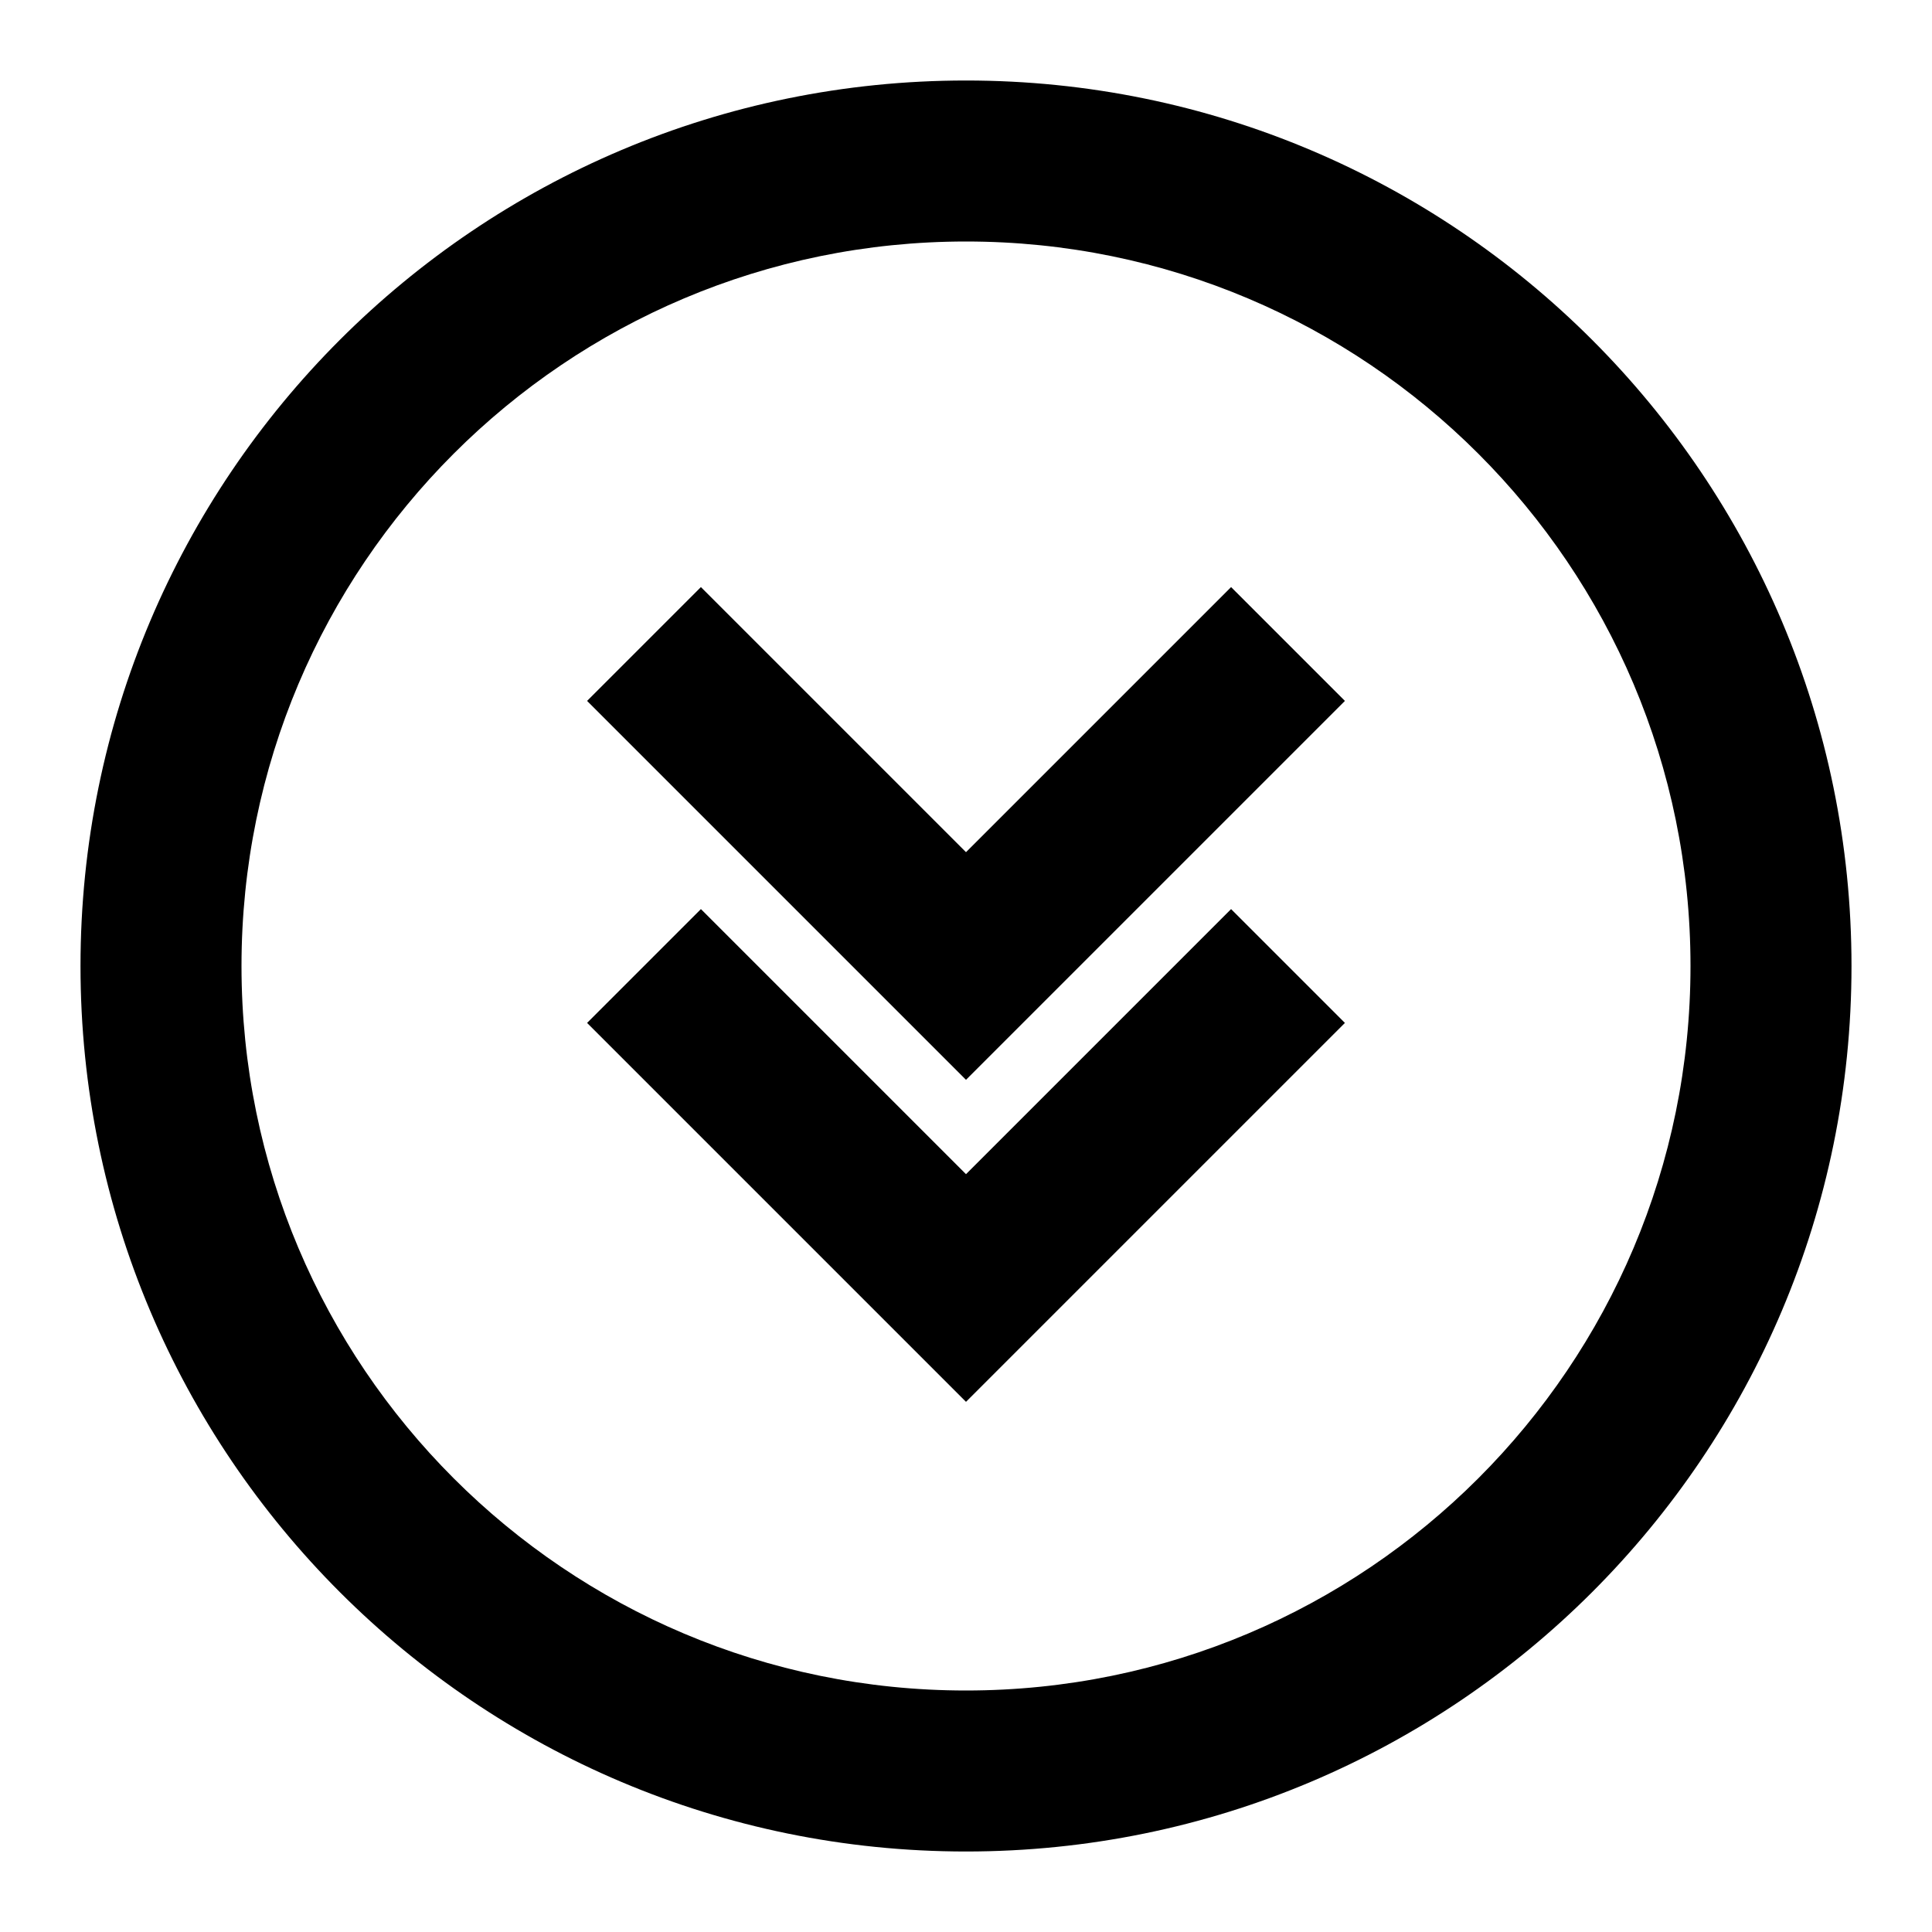 <!-- Generated by IcoMoon.io -->
<svg version="1.1" xmlns="http://www.w3.org/2000/svg" width="24" height="24" viewBox="0 0 24 24">
<title>arrows-circle-chevrons-bottom-24</title>
<path d="M1 12c0 6.075 4.925 11 11 11s11-4.925 11-11c0-6.075-4.925-11-11-11s-11 4.925-11 11zM21 12c0 4.971-4.029 9-9 9s-9-4.029-9-9c0-4.971 4.029-9 9-9s9 4.029 9 9zM15.293 11.293l1.414 1.414-4.707 4.707-4.707-4.707 1.414-1.414 3.293 3.293 3.293-3.293zM15.293 7.293l-3.293 3.293-3.293-3.293-1.414 1.414 4.707 4.707 4.707-4.707-1.414-1.414z"></path>
</svg>
